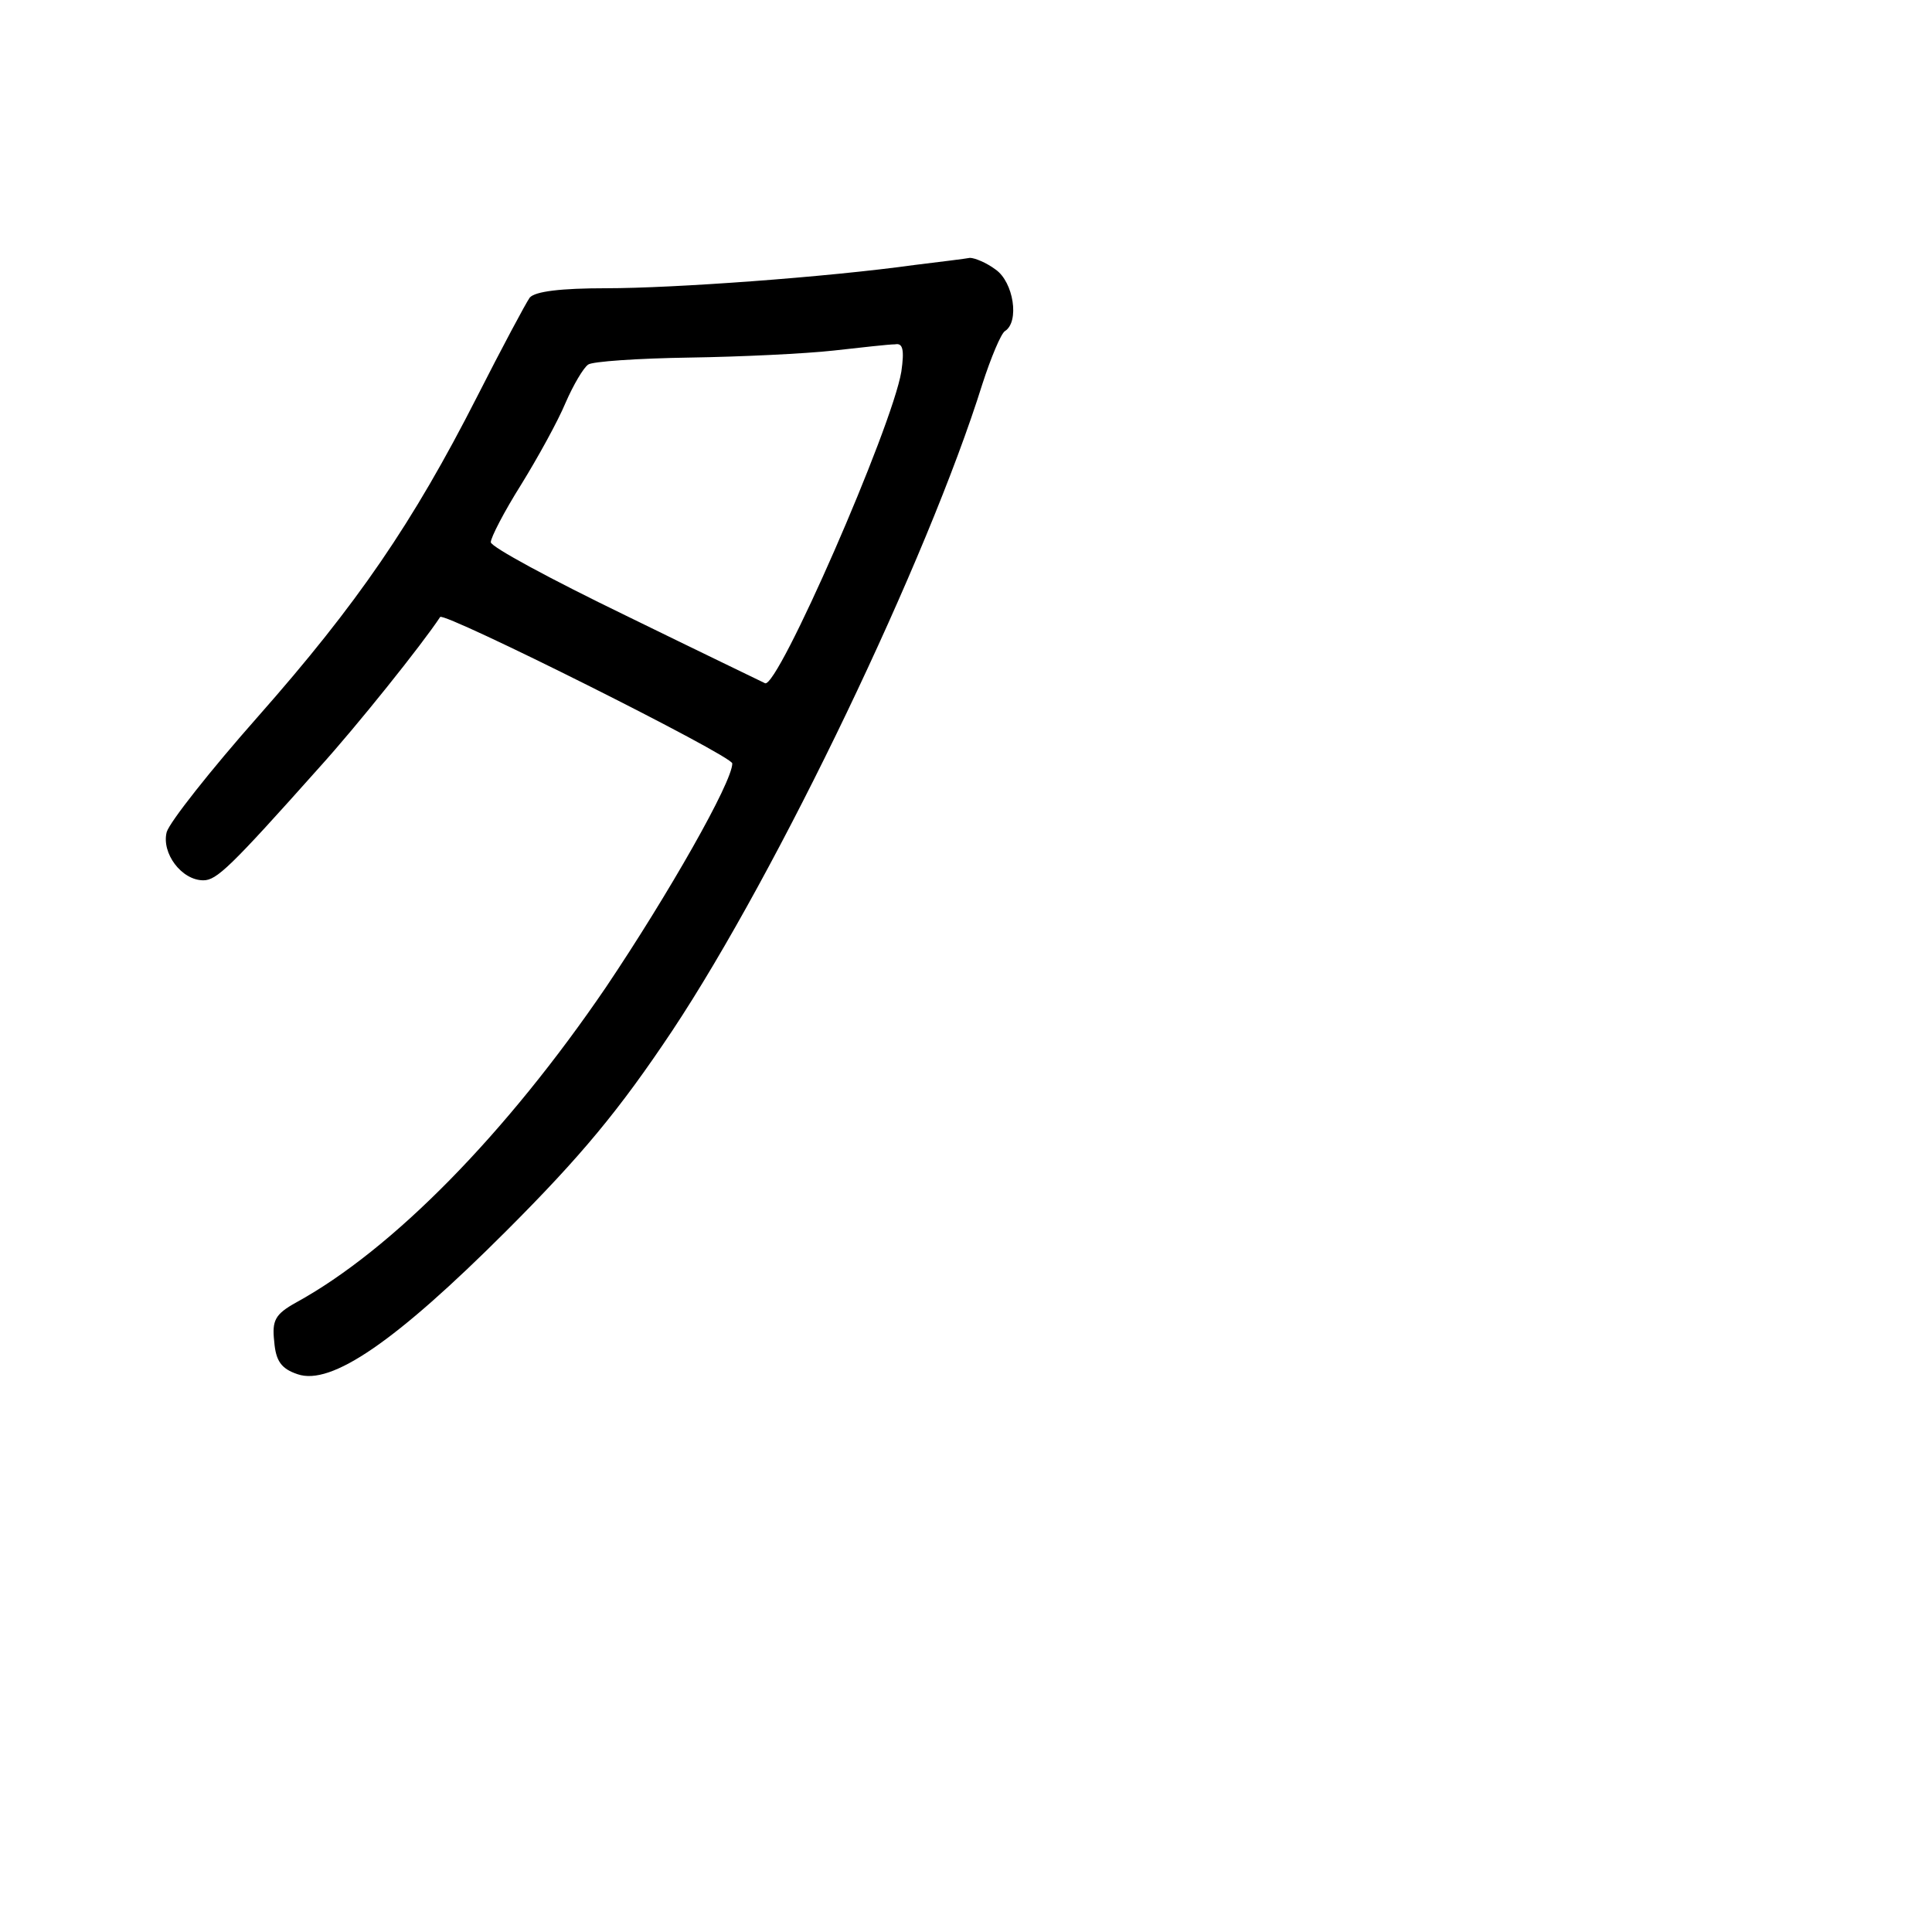 <?xml version="1.0" standalone="no"?>
<!DOCTYPE svg PUBLIC "-//W3C//DTD SVG 20010904//EN"
 "http://www.w3.org/TR/2001/REC-SVG-20010904/DTD/svg10.dtd">
<svg version="1.0" xmlns="http://www.w3.org/2000/svg"
 width="248pt" height="248pt" viewBox="0 0 248 248"
 preserveAspectRatio="xMidYMid meet">
<g transform="translate(0,248) scale(0.1,-0.1)"
fill="#000000" stroke="none">
<path d="M1175 2140 c-115 -16 -311 -30 -397 -30 -58 0 -91 -4 -98 -12 -5 -7
-36 -65 -68 -128 -82 -161 -153 -265 -281 -410 -61 -69 -113 -135 -117 -148
-7 -27 19 -62 47 -62 17 0 34 16 149 145 48 53 132 158 155 193 5 7 375 -178
375 -188 0 -24 -82 -168 -162 -287 -128 -188 -274 -337 -398 -405 -27 -15 -31
-23 -28 -50 2 -25 9 -35 30 -42 43 -15 126 42 268 184 96 96 145 155 213 257
136 205 328 606 398 830 11 34 24 65 29 68 19 12 11 63 -12 79 -12 9 -27 15
-33 15 -5 -1 -37 -5 -70 -9z m-18 -137 c-12 -72 -159 -408 -175 -400 -4 2 -85
41 -179 87 -95 46 -173 88 -173 94 0 6 17 39 39 74 21 34 47 81 57 105 10 23
23 45 29 49 5 4 64 8 130 9 66 1 149 5 185 9 36 4 71 8 79 8 10 2 12 -7 8 -35z"/>
</g>
</svg>
